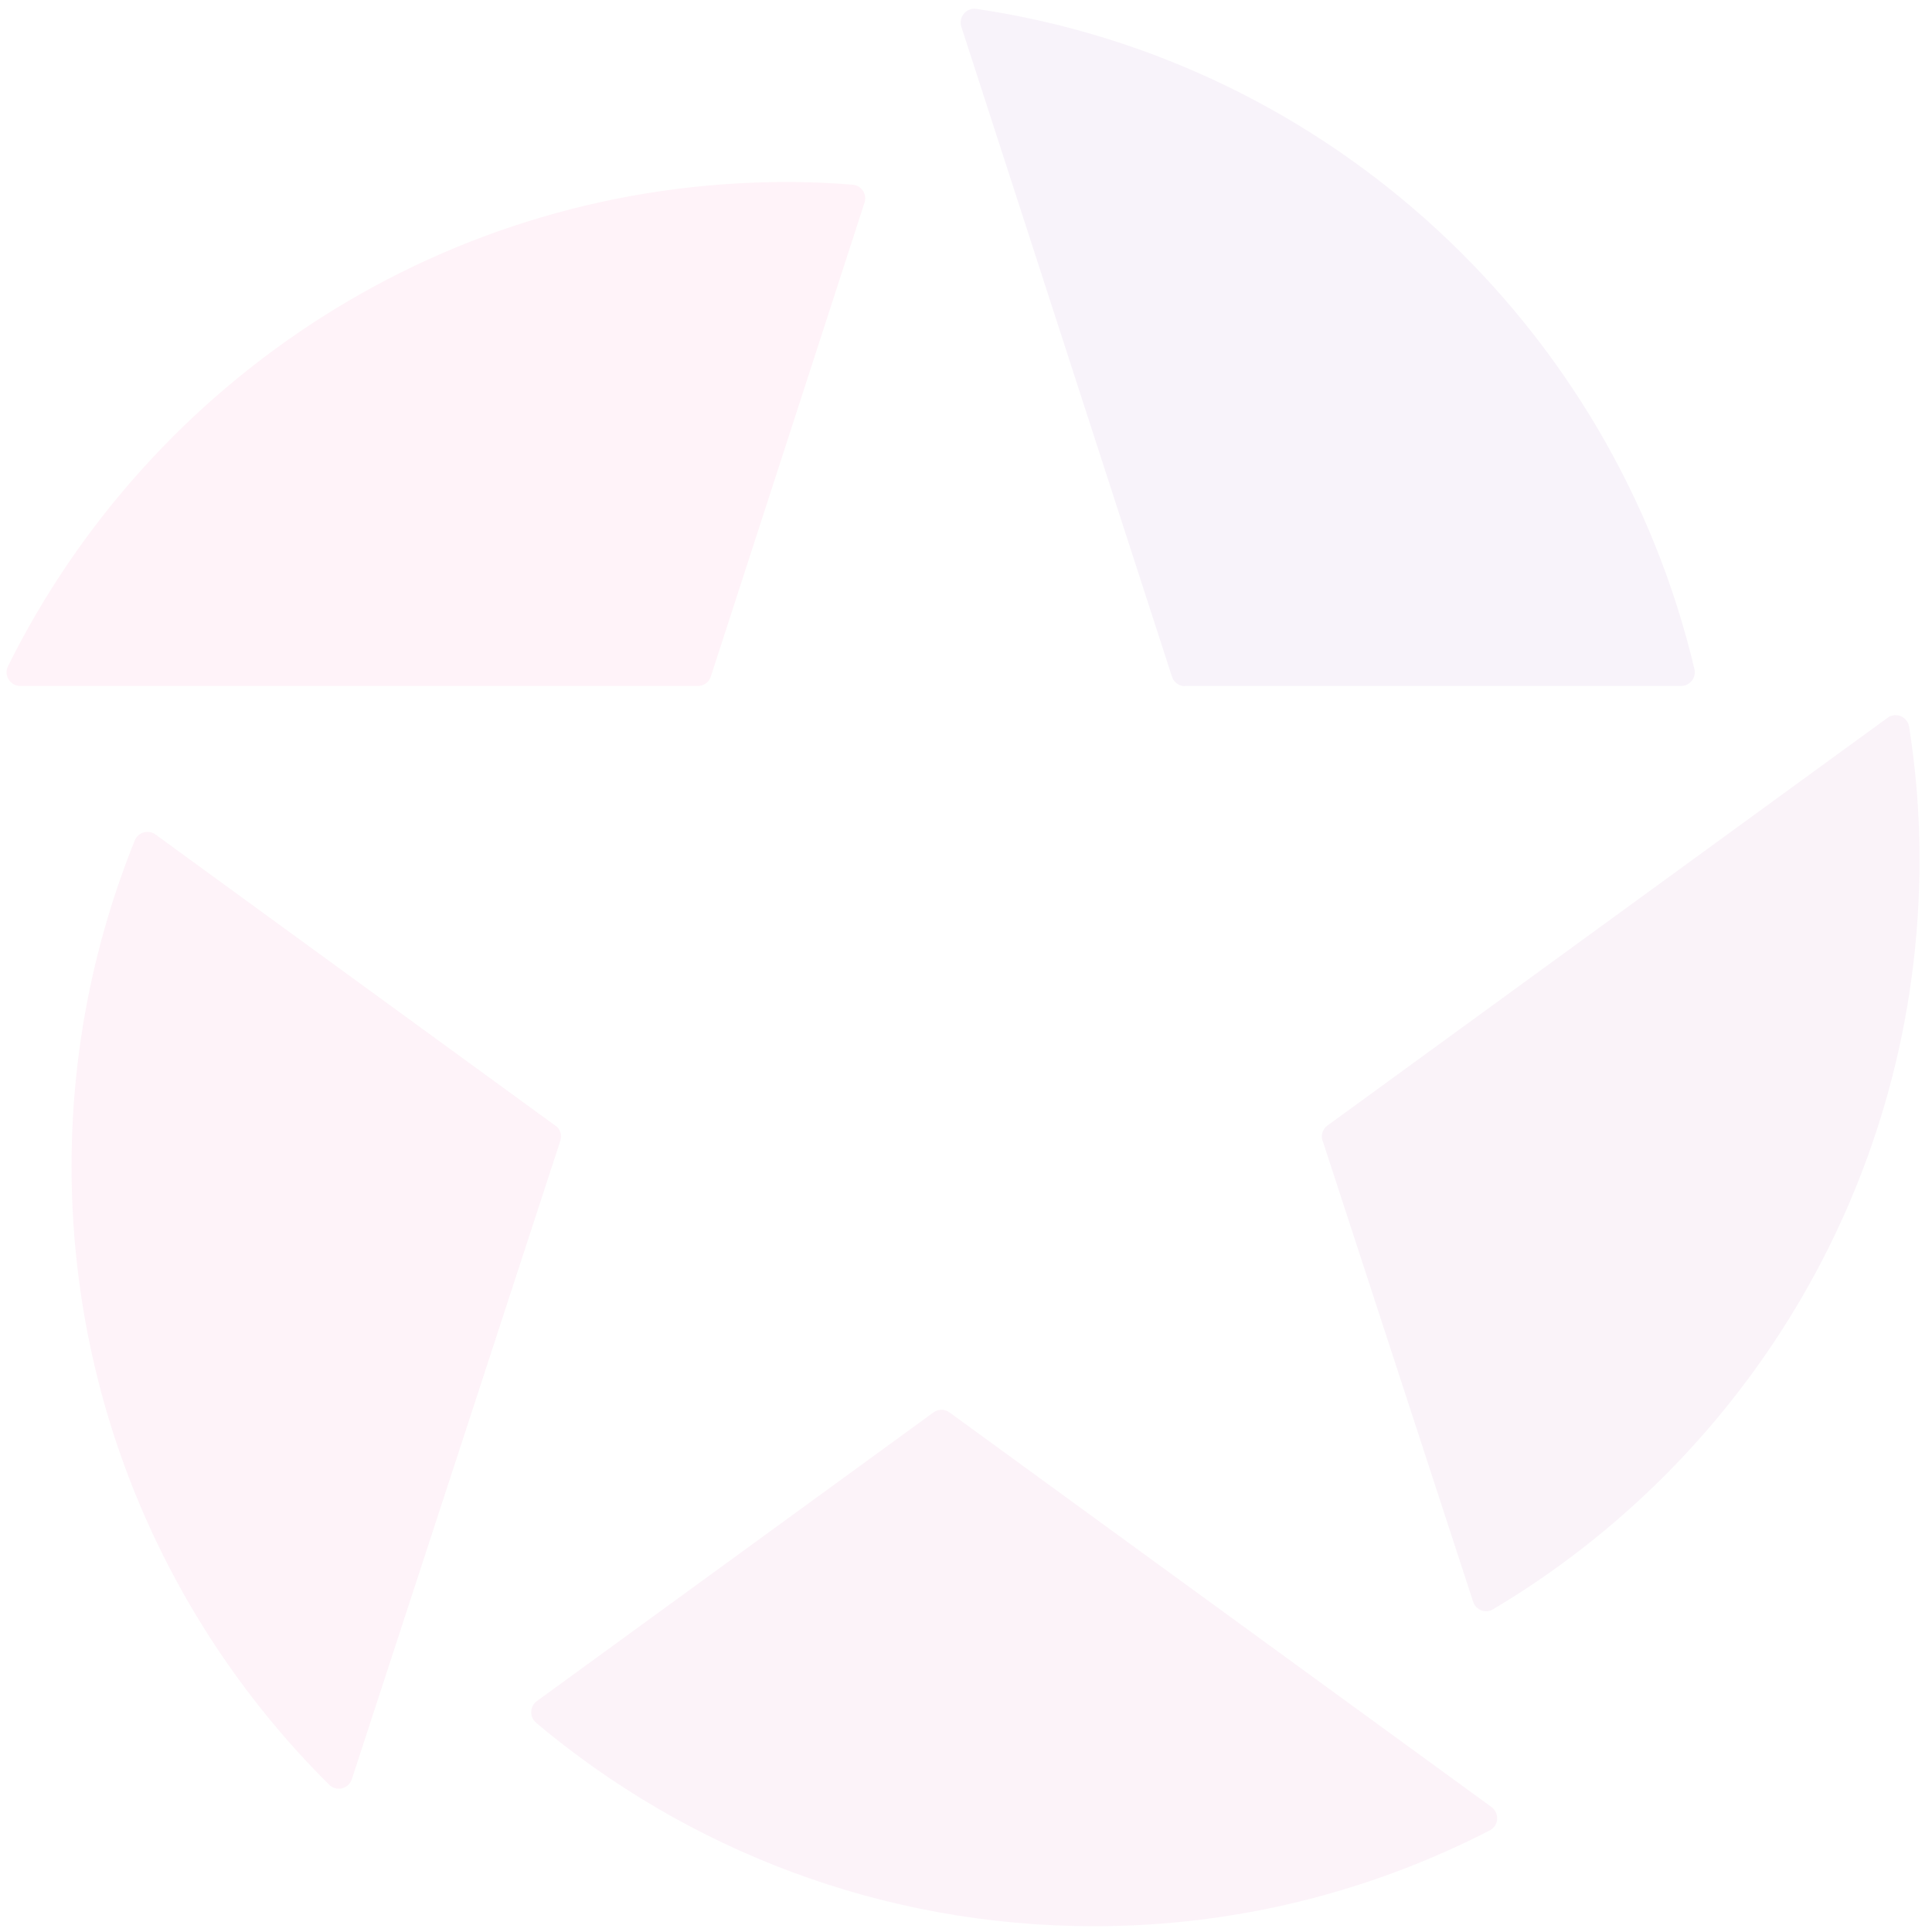 <svg width="530" height="530" viewBox="0 0 530 530" fill="none" xmlns="http://www.w3.org/2000/svg">
<g opacity="0.05">
<path d="M194.994 185.599L237.166 55.575C237.907 53.297 236.325 50.87 233.952 50.672C227.97 50.176 221.988 49.929 215.907 49.929C122.219 49.929 41.238 104.068 2.181 182.775C0.945 185.252 2.824 188.175 5.543 188.175H191.484C193.115 188.175 194.5 187.134 194.994 185.599Z" fill="#FF0077"/>
<path d="M325.069 188.175H461.175C463.597 188.175 465.377 185.896 464.833 183.568C442.536 89.357 364.669 16.742 267.818 2.427C265.099 2.031 262.874 4.705 263.715 7.331L321.509 185.648C322.003 187.184 323.437 188.224 325.019 188.224L325.069 188.175Z" fill="#740799"/>
<path d="M362.84 312.948L404.122 439.405C404.864 441.683 407.533 442.723 409.56 441.485C479.616 399.828 526.583 323.3 526.583 235.776C526.583 223.343 525.594 211.207 523.716 199.32C523.271 196.595 520.057 195.258 517.832 196.892L364.126 308.787C362.84 309.728 362.296 311.412 362.791 312.948H362.84Z" fill="#940787"/>
<path d="M152.328 308.787L42.672 228.94C40.694 227.504 37.925 228.296 36.986 230.525C25.862 258.115 19.633 288.28 19.633 319.882C19.633 386.306 46.726 446.339 90.331 489.631C92.309 491.563 95.671 490.721 96.511 488.095L153.712 312.948C154.207 311.412 153.712 309.728 152.377 308.787H152.328Z" fill="#E0007A"/>
<path d="M256.101 387.445L147.285 466.648C145.308 468.084 145.209 471.007 147.038 472.592C188.468 507.413 241.862 528.415 300.151 528.415C339.307 528.415 376.14 518.855 408.72 502.113C411.192 500.825 411.39 497.358 409.165 495.723L260.452 387.445C259.166 386.504 257.386 386.504 256.101 387.445Z" fill="#C40086"/>
</g>
</svg>

